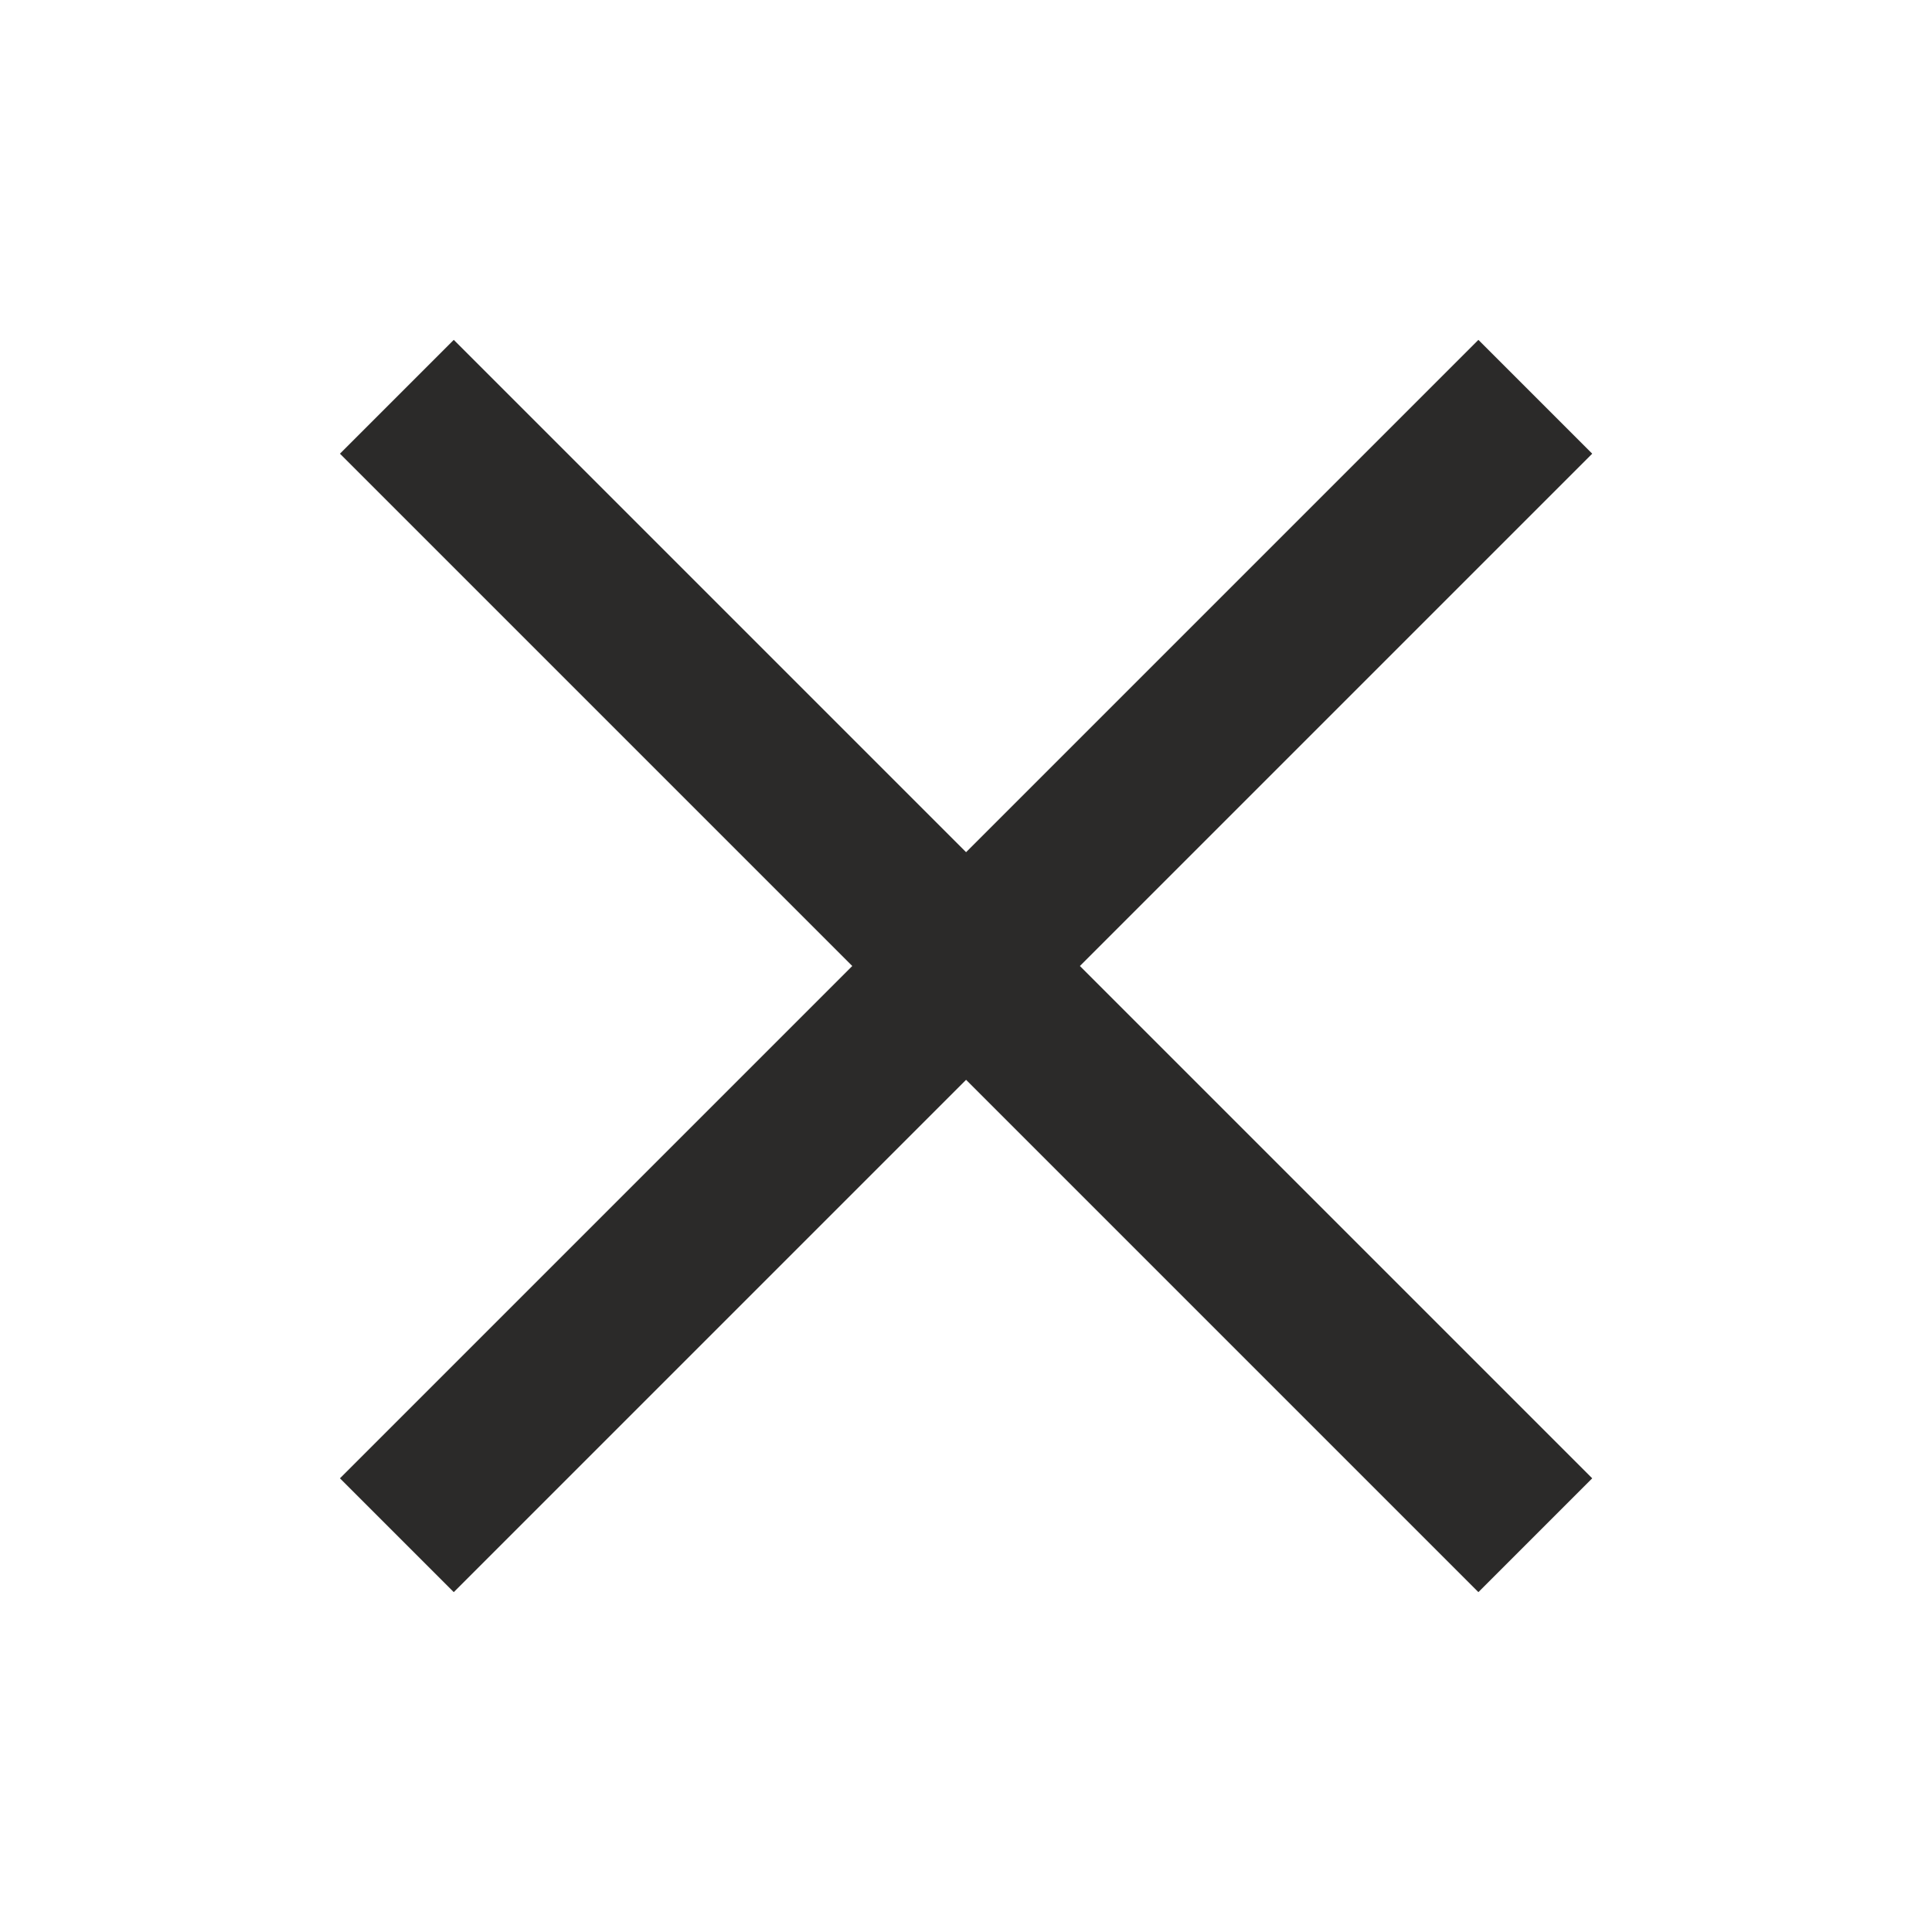 <svg width="23" height="23" viewBox="0 0 23 23" fill="none" xmlns="http://www.w3.org/2000/svg">
<path d="M11.501 10.145L5.402 4.046L4.047 5.401L10.146 11.5L4.047 17.599L5.402 18.954L11.501 12.855L17.6 18.954L18.955 17.599L12.856 11.5L18.955 5.401L17.6 4.046L11.501 10.145Z" fill="#2B2A29"/>
</svg>
